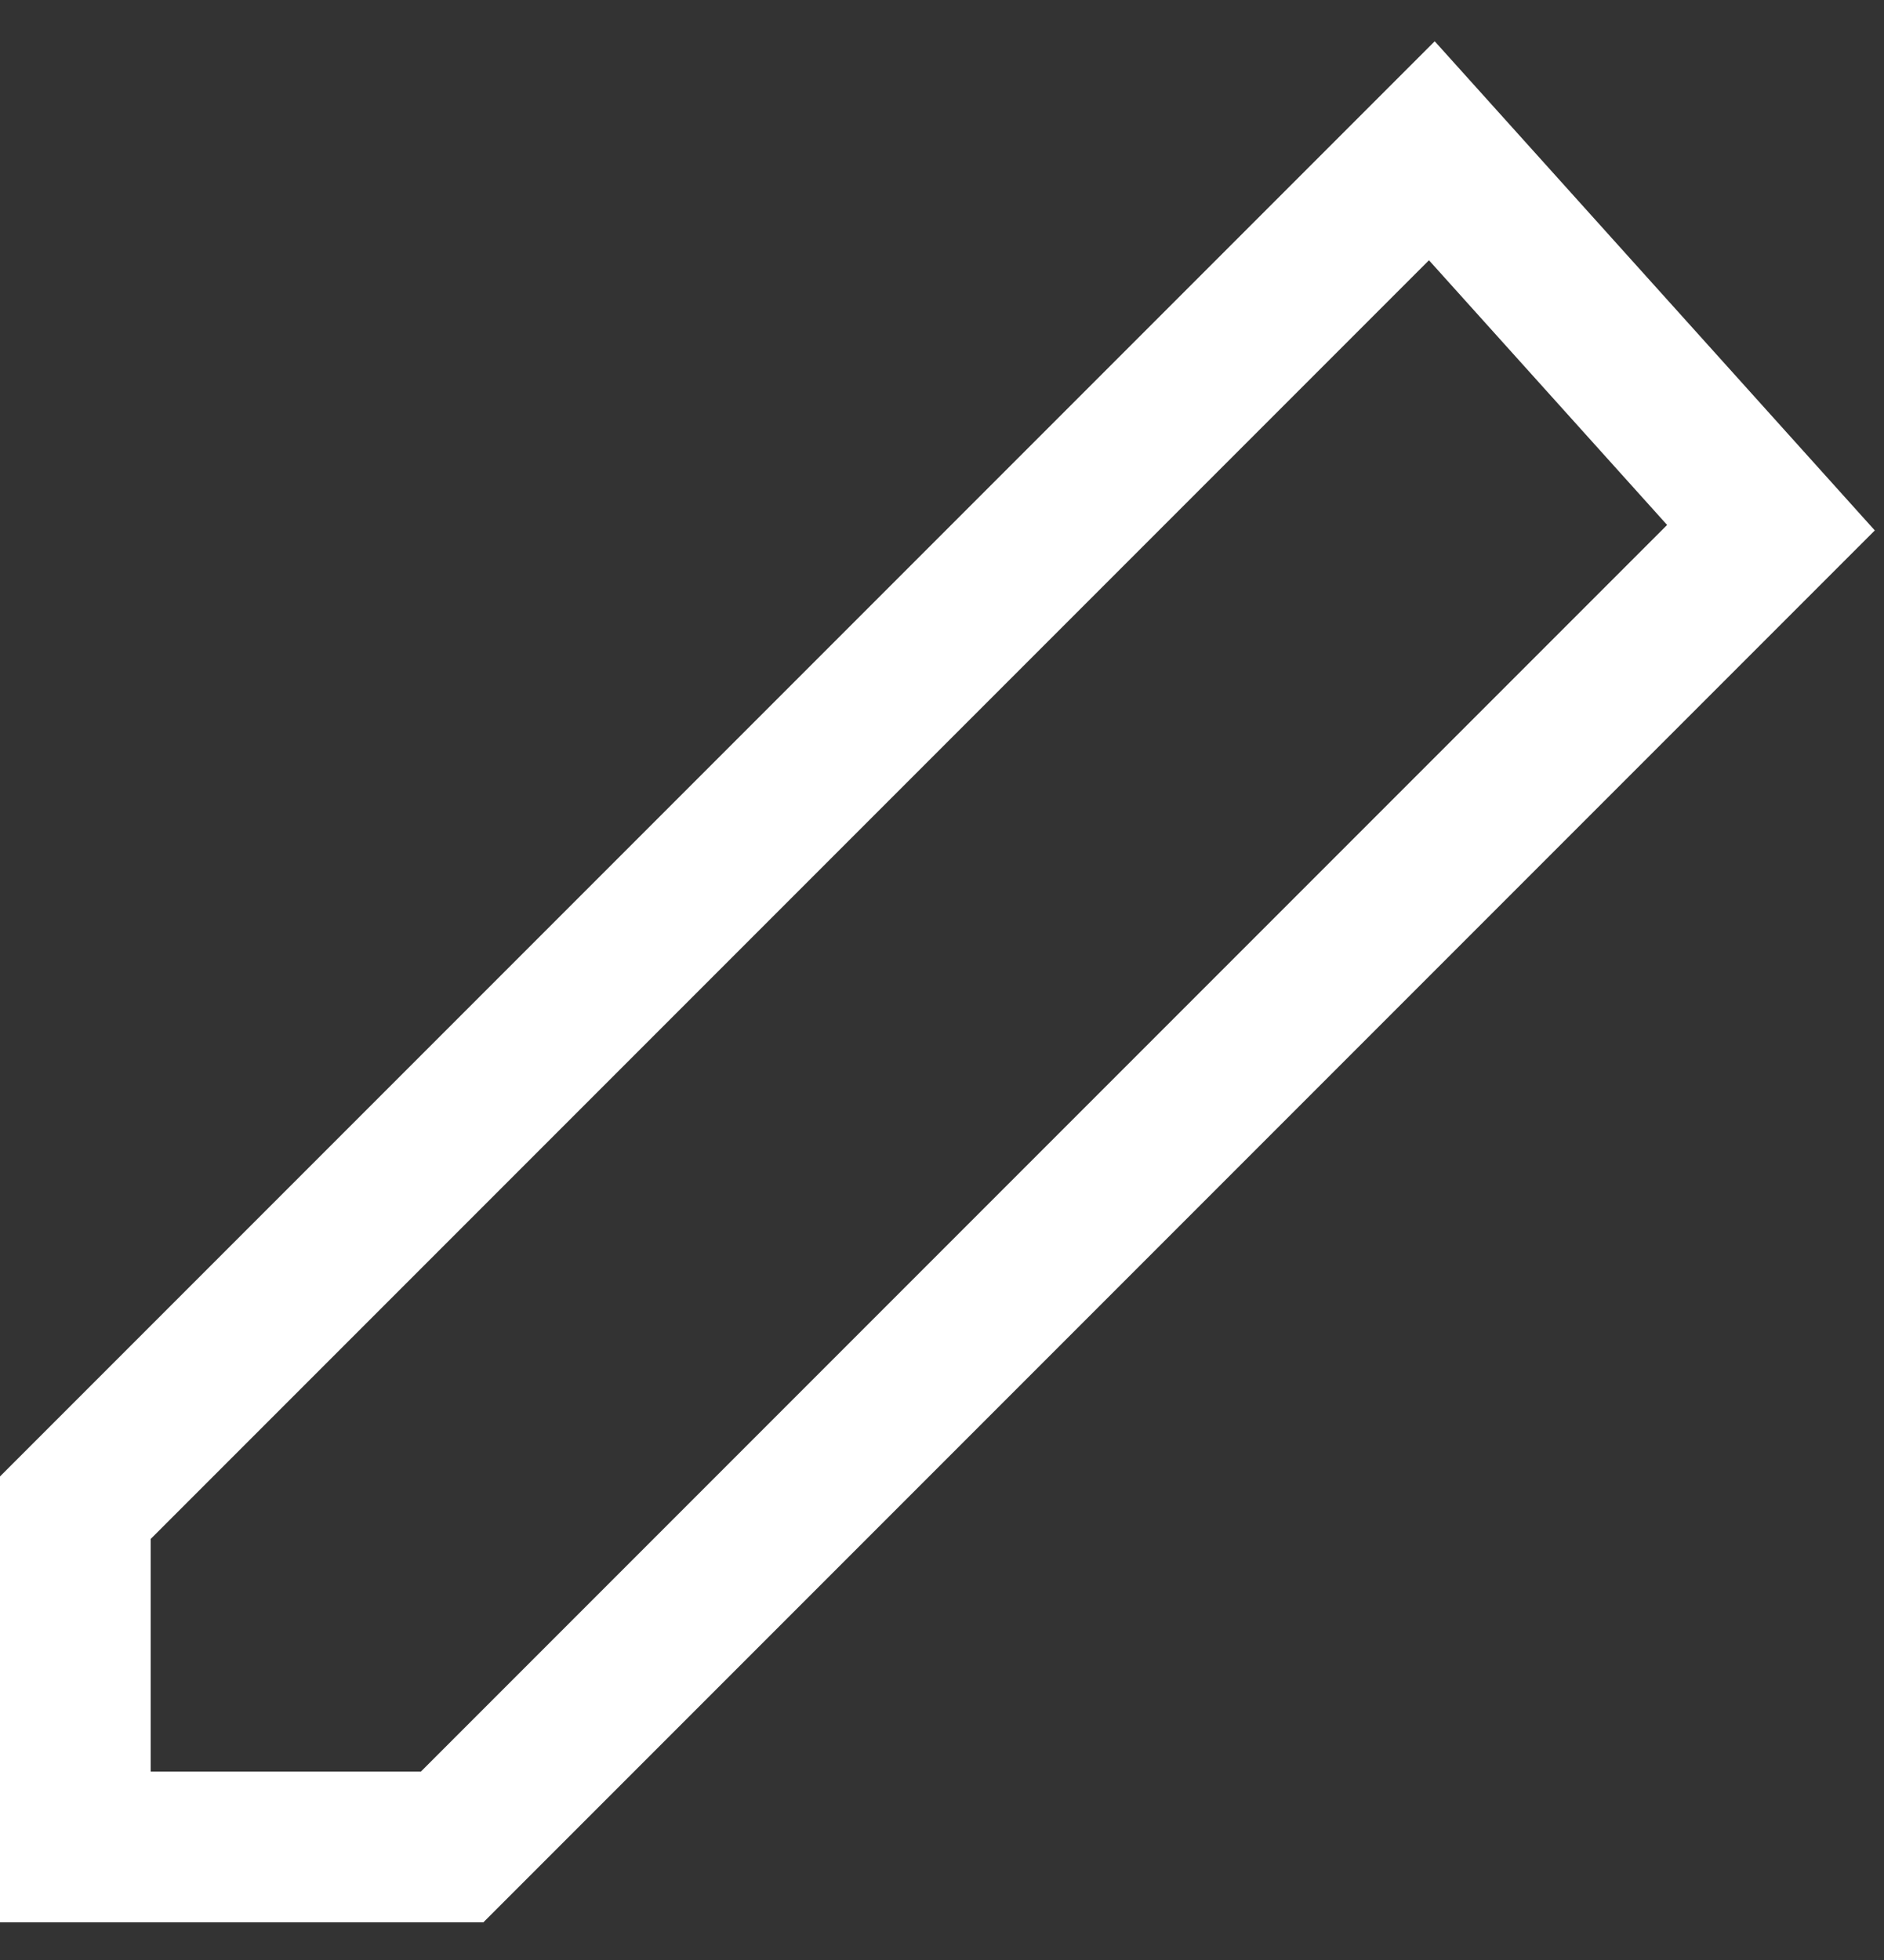 <svg width="25" height="26" viewBox="0 0 25 26" fill="none" xmlns="http://www.w3.org/2000/svg">
<rect x="0" y="0" width="25" height="26" fill="#333333" stroke="none"/>
<path d="M23.5 7L19 2L1 20V24.5H6L23.5 7Z" stroke="white" stroke-width="2"/>
</svg>
